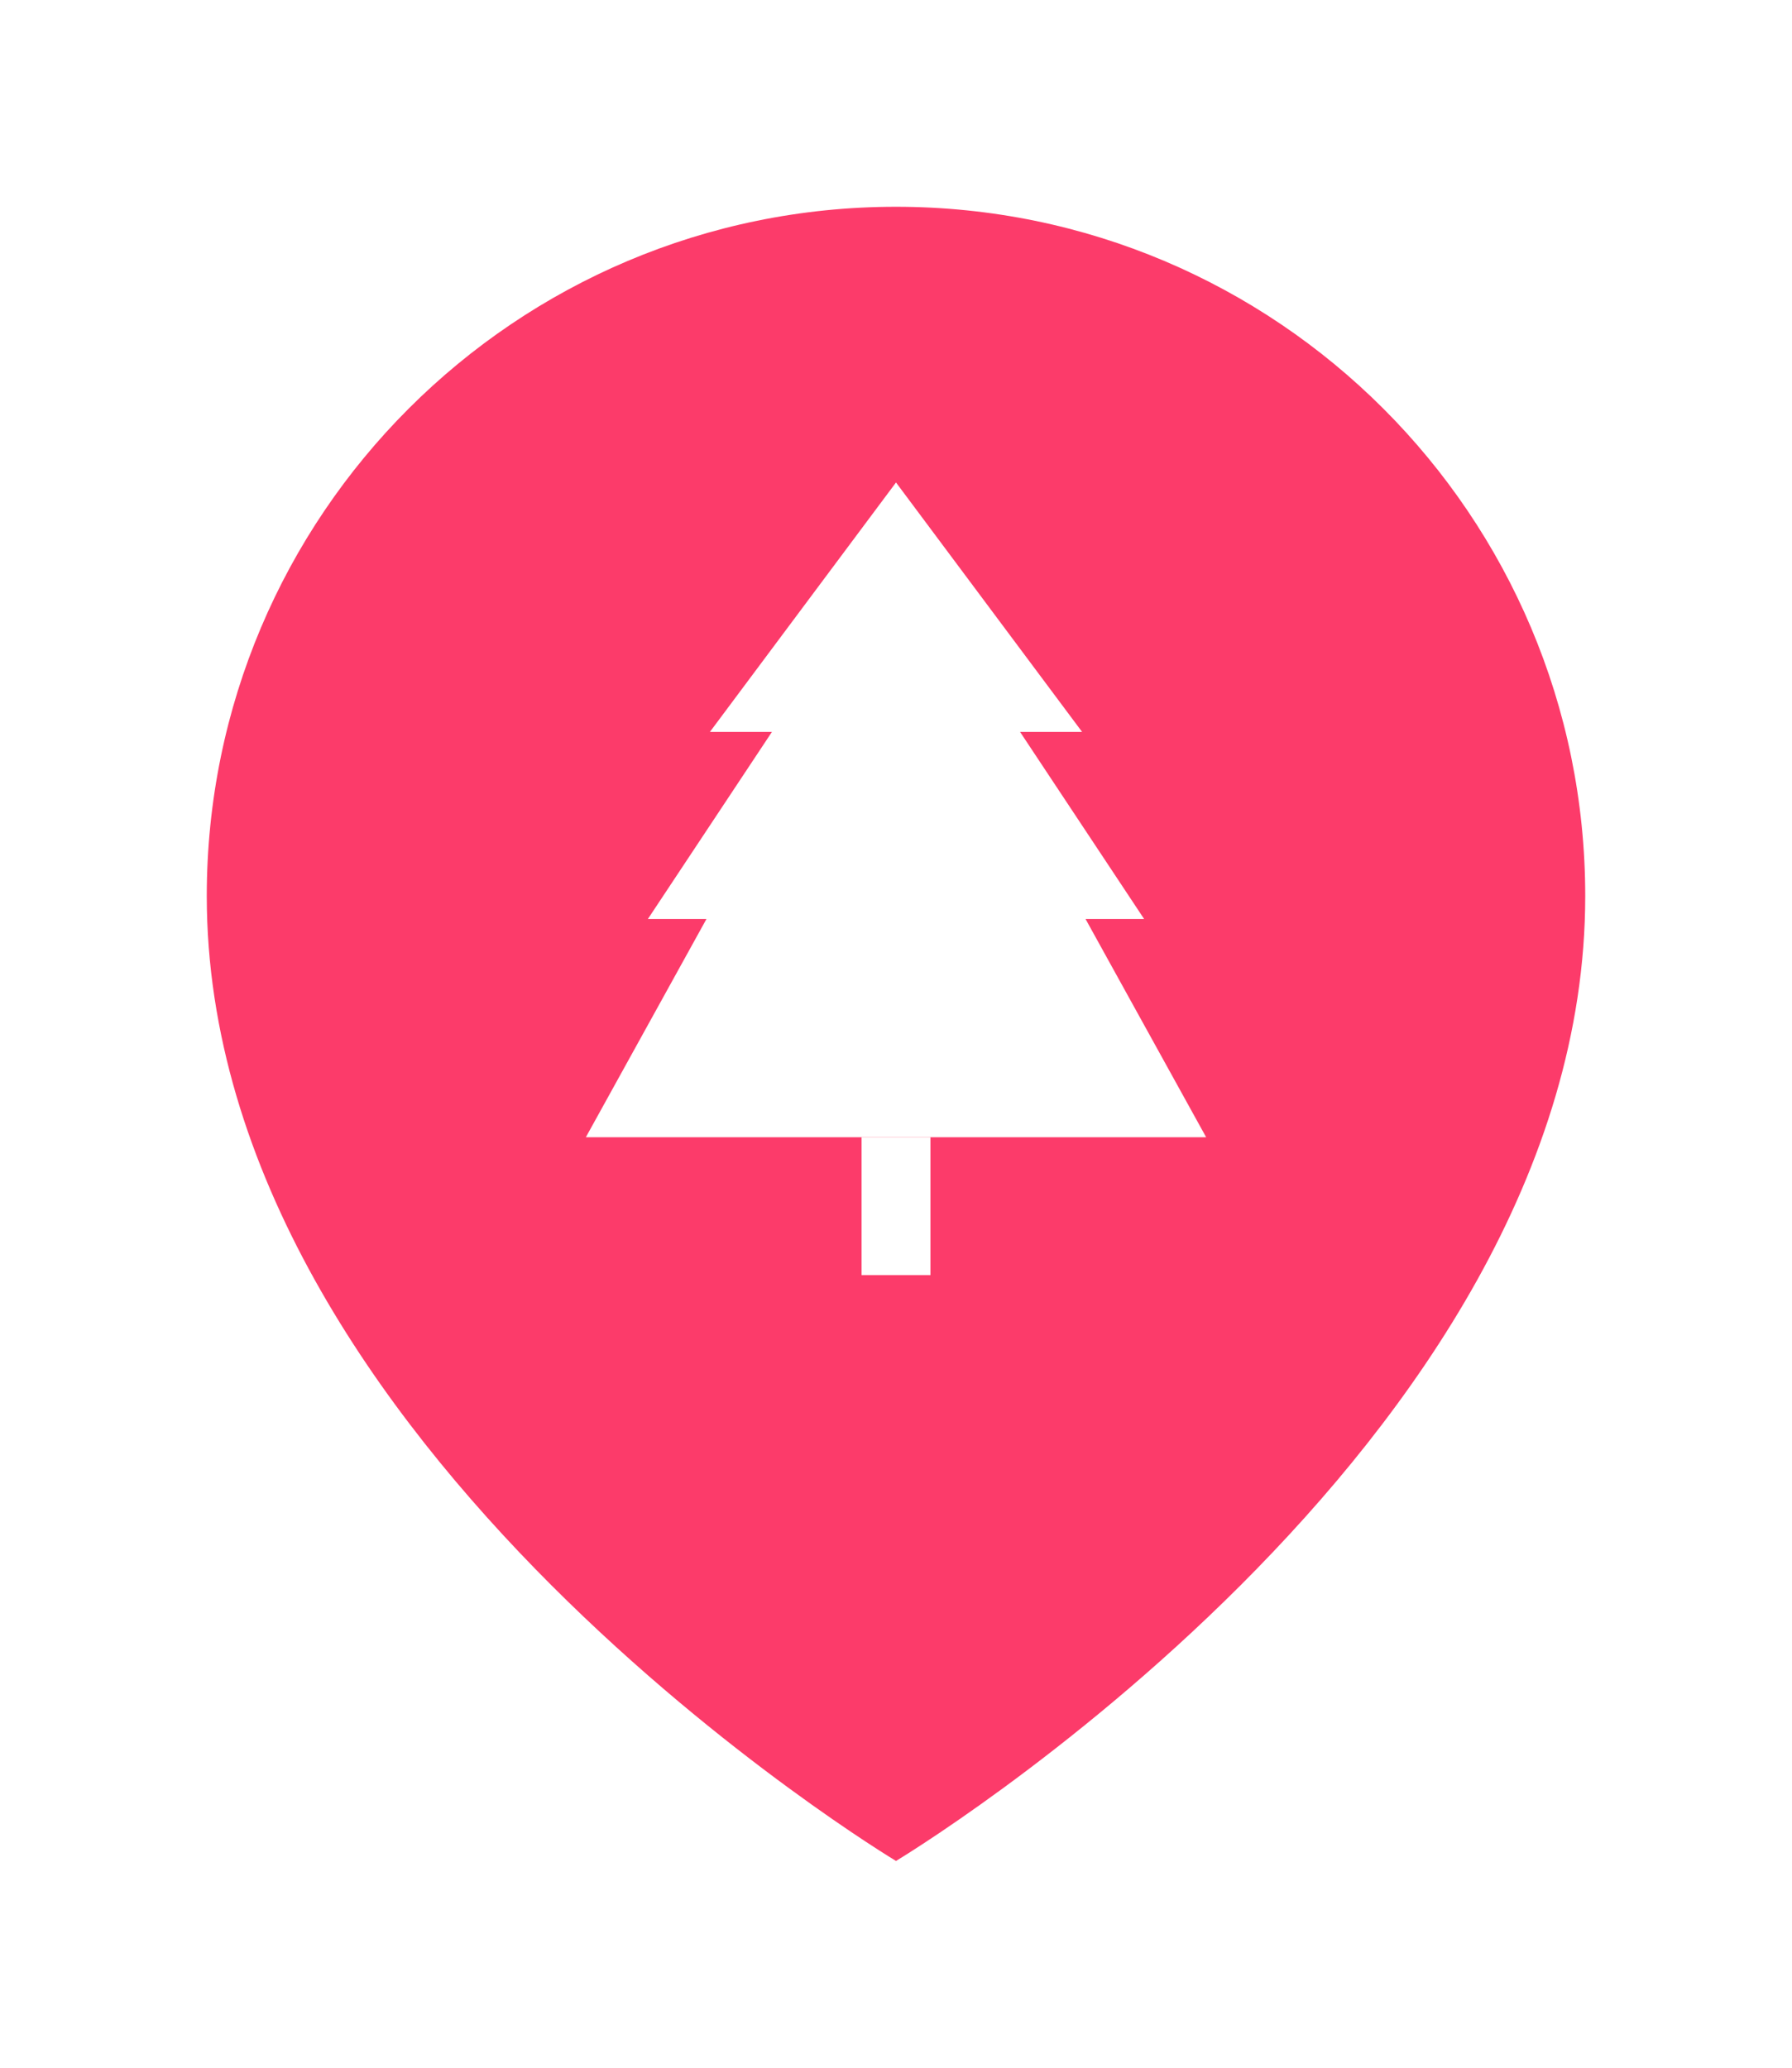 <svg width="52" height="60" viewBox="0 0 52 60" fill="none" xmlns="http://www.w3.org/2000/svg">
<g filter="url(#filter0_d_1214_17969)">
<path d="M46 24C46 40 26 52 26 52C26 52 6 40 6 24C6 12.954 14.954 4 26 4C37.046 4 46 12.954 46 24Z" fill="#FC3B6A"/>
<path d="M20.6 19.238L26 12L31.4 19.238H29.6L33.2 24.667H31.5L35 31H17L20.5 24.667H18.8L22.4 19.238H20.6Z" fill="white"/>
<path fill-rule="evenodd" clip-rule="evenodd" d="M25 35V31H27V35H25Z" fill="white"/>
</g>
<defs>
<filter id="filter0_d_1214_17969" x="0" y="0" width="52" height="60" filterUnits="userSpaceOnUse" color-interpolation-filters="sRGB">
<feFlood flood-opacity="0" result="BackgroundImageFix"/>
<feColorMatrix in="SourceAlpha" type="matrix" values="0 0 0 0 0 0 0 0 0 0 0 0 0 0 0 0 0 0 127 0" result="hardAlpha"/>
<feOffset dy="2"/>
<feGaussianBlur stdDeviation="3"/>
<feComposite in2="hardAlpha" operator="out"/>
<feColorMatrix type="matrix" values="0 0 0 0 0 0 0 0 0 0 0 0 0 0 0 0 0 0 0.3 0"/>
<feBlend mode="normal" in2="BackgroundImageFix" result="effect1_dropShadow_1214_17969"/>
<feBlend mode="normal" in="SourceGraphic" in2="effect1_dropShadow_1214_17969" result="shape"/>
</filter>
</defs>
</svg>
